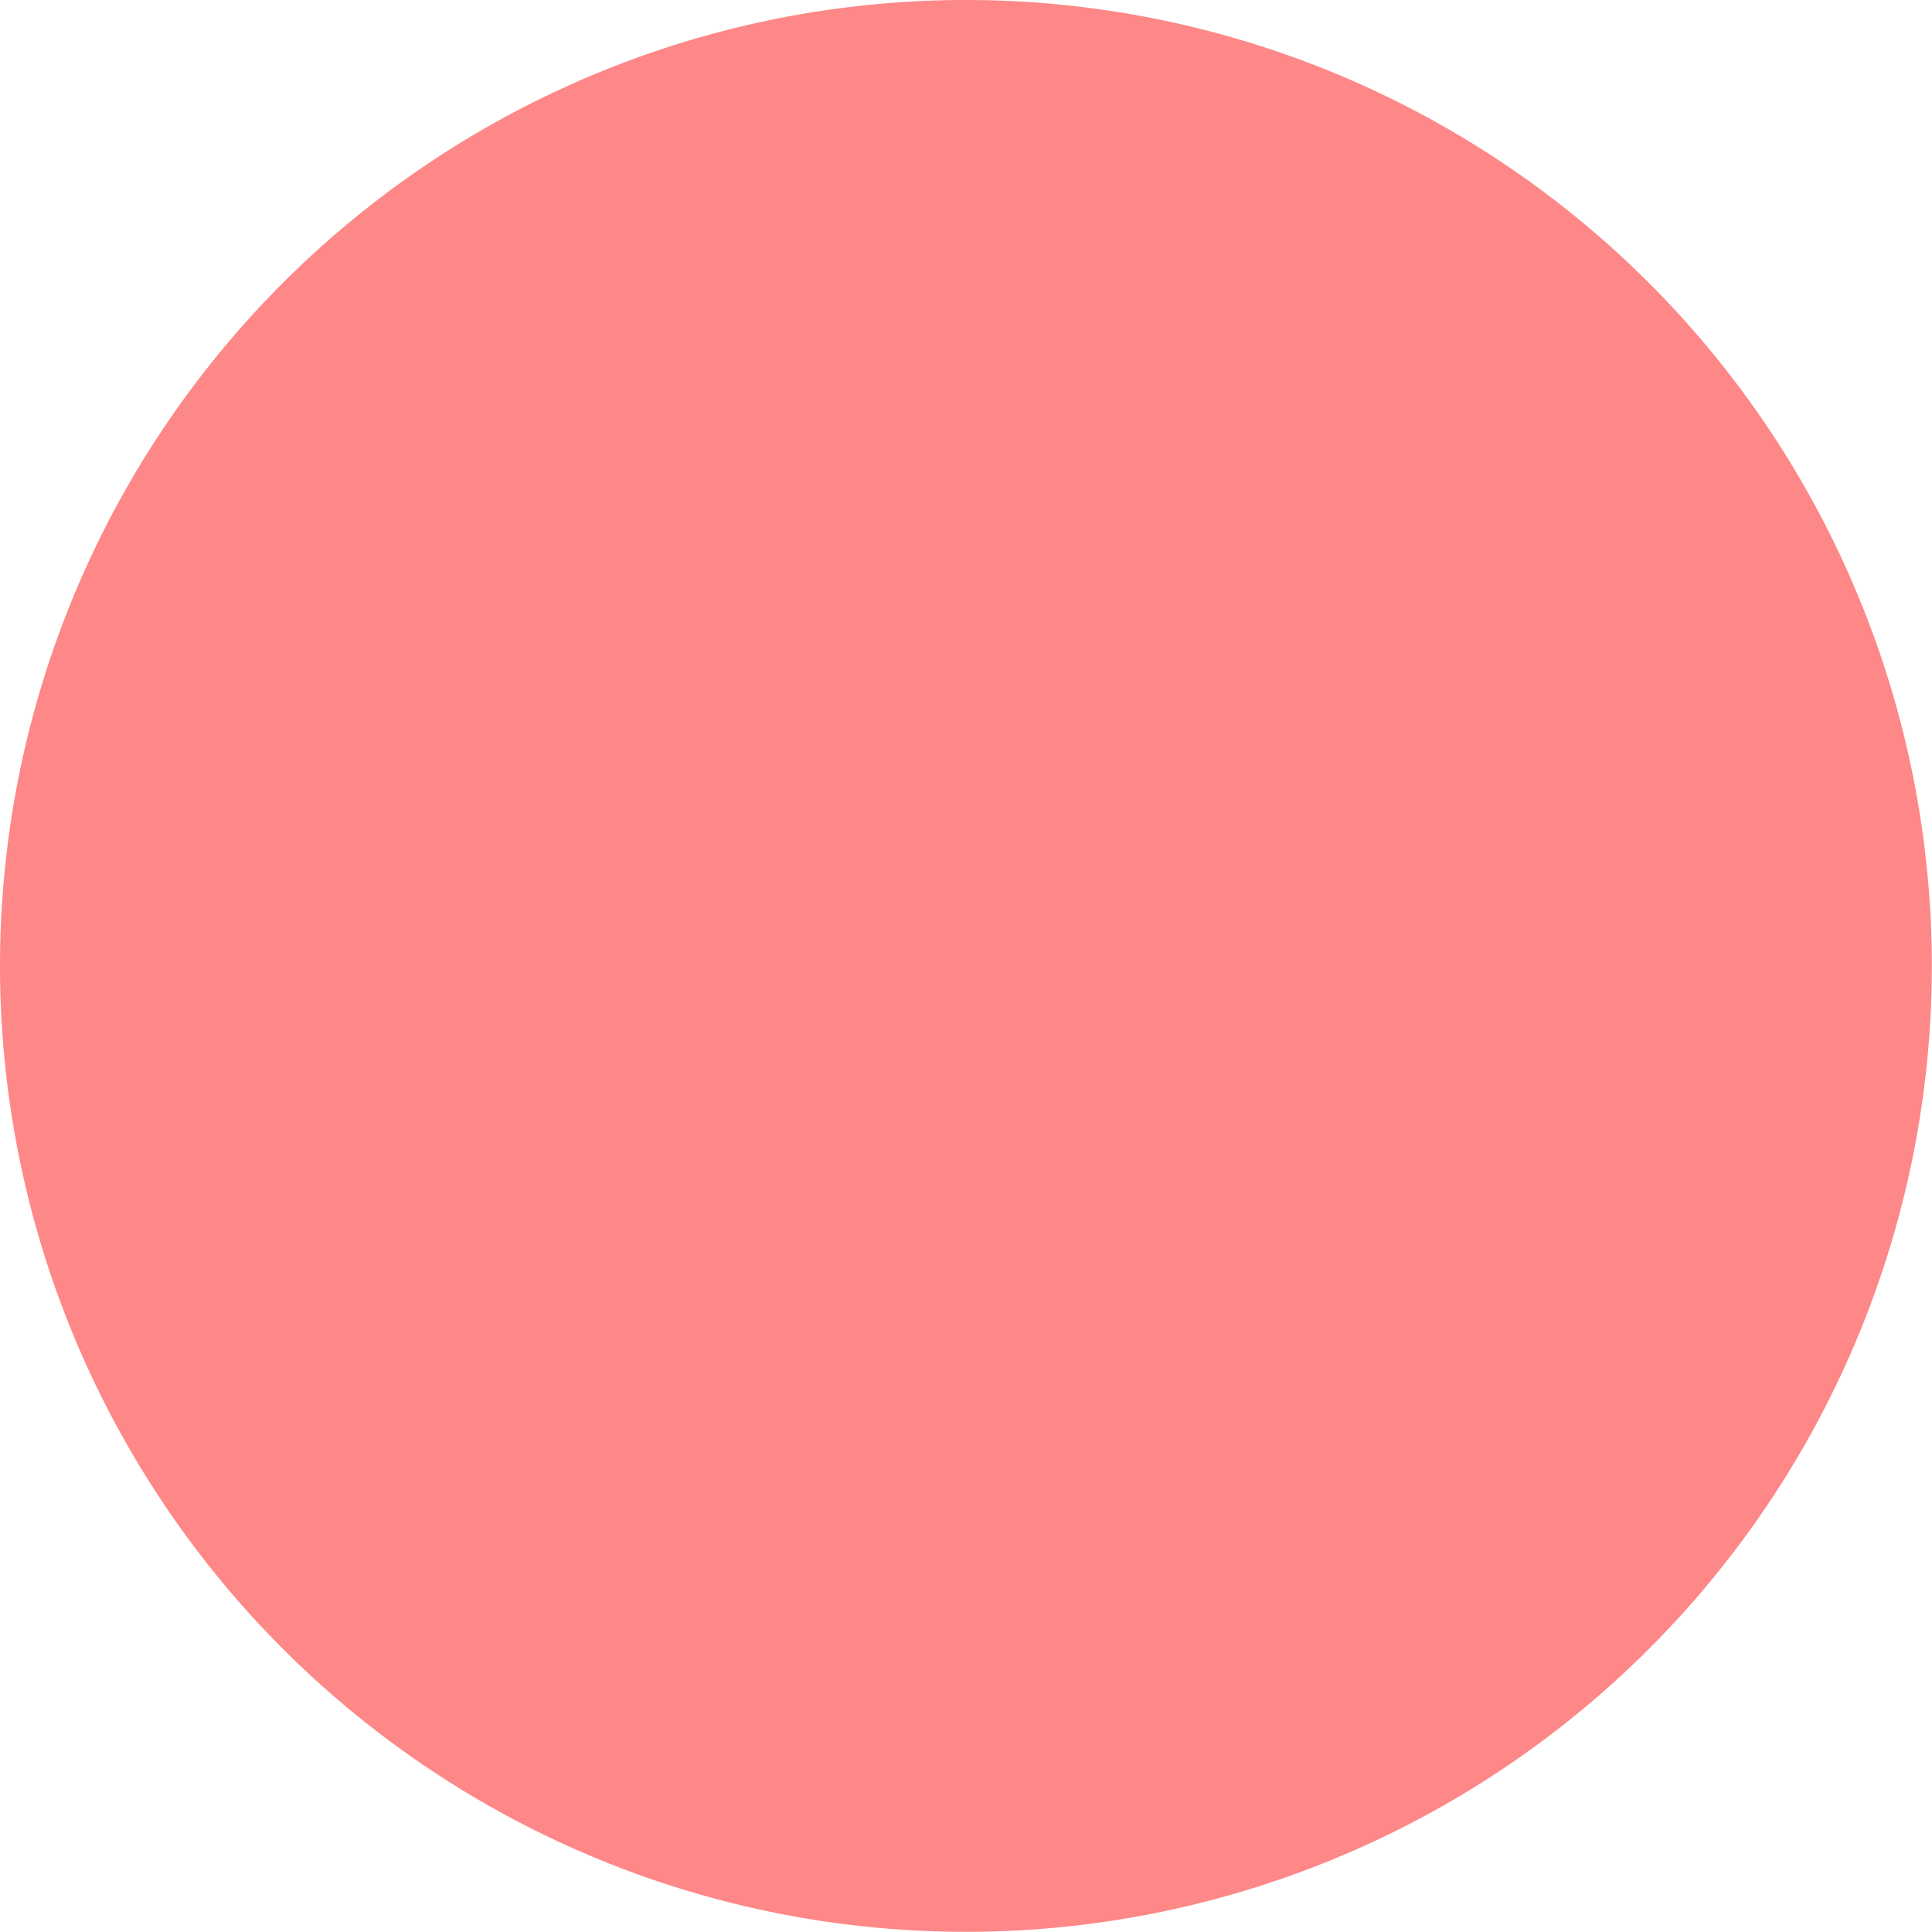 <svg xmlns="http://www.w3.org/2000/svg" xmlns:xlink="http://www.w3.org/1999/xlink" width="156" height="156" viewBox="0 0 156 156">
  <defs>
    <clipPath id="clip-path">
      <rect id="Прямоугольник_80" data-name="Прямоугольник 80" width="156" height="156" transform="translate(531 104)" fill="#fff"/>
    </clipPath>
  </defs>
  <g id="color3" transform="translate(-531 -104)" clip-path="url(#clip-path)">
    <path id="Контур_1277" data-name="Контур 1277" d="M531,181.993a77.993,77.993,0,1,1,77.993,77.993A78,78,0,0,1,531,181.993Z" fill="#fe8787" fill-rule="evenodd"/>
  </g>
</svg>
